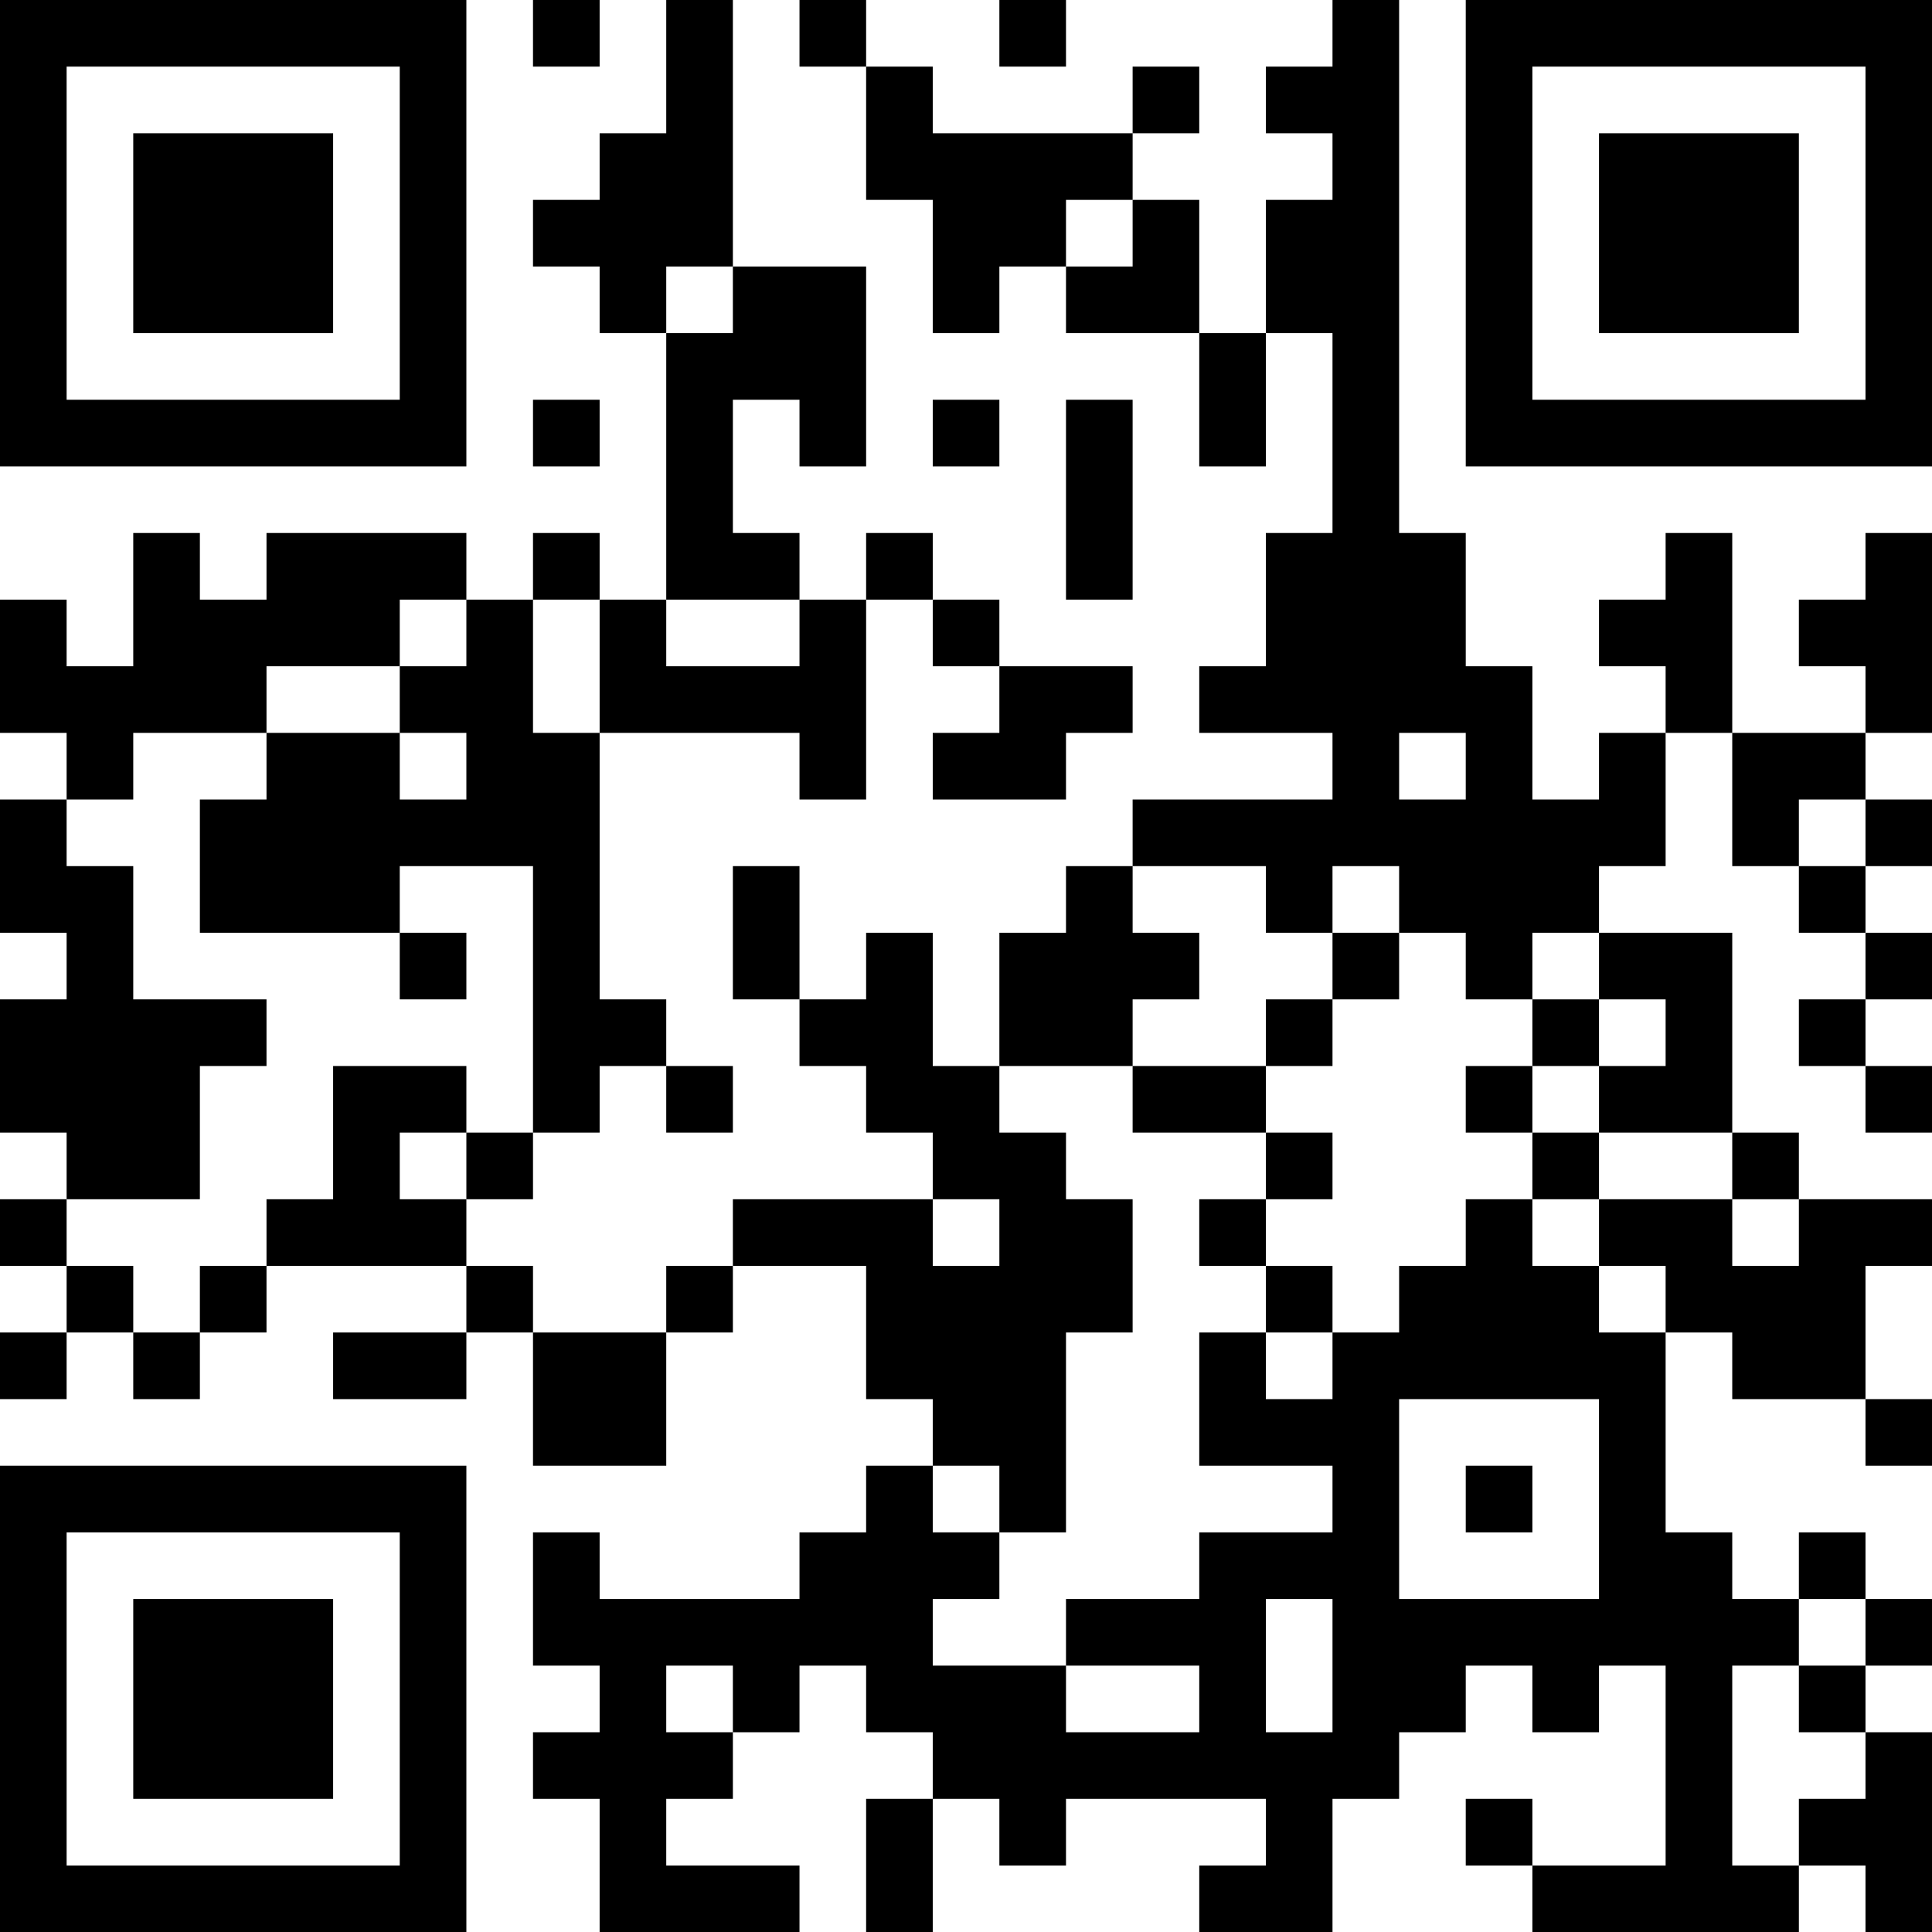 <?xml version="1.0" encoding="UTF-8"?>
<svg xmlns="http://www.w3.org/2000/svg" version="1.1" width="200" height="200" viewBox="0 0 200 200"><rect x="0" y="0" width="200" height="200" fill="#ffffff"/><g transform="scale(6.897)"><g transform="translate(0,0)"><path fill-rule="evenodd" d="M8 0L8 1L9 1L9 0ZM10 0L10 2L9 2L9 3L8 3L8 4L9 4L9 5L10 5L10 9L9 9L9 8L8 8L8 9L7 9L7 8L4 8L4 9L3 9L3 8L2 8L2 10L1 10L1 9L0 9L0 11L1 11L1 12L0 12L0 14L1 14L1 15L0 15L0 17L1 17L1 18L0 18L0 19L1 19L1 20L0 20L0 21L1 21L1 20L2 20L2 21L3 21L3 20L4 20L4 19L7 19L7 20L5 20L5 21L7 21L7 20L8 20L8 22L10 22L10 20L11 20L11 19L13 19L13 21L14 21L14 22L13 22L13 23L12 23L12 24L9 24L9 23L8 23L8 25L9 25L9 26L8 26L8 27L9 27L9 29L12 29L12 28L10 28L10 27L11 27L11 26L12 26L12 25L13 25L13 26L14 26L14 27L13 27L13 29L14 29L14 27L15 27L15 28L16 28L16 27L19 27L19 28L18 28L18 29L20 29L20 27L21 27L21 26L22 26L22 25L23 25L23 26L24 26L24 25L25 25L25 28L23 28L23 27L22 27L22 28L23 28L23 29L27 29L27 28L28 28L28 29L29 29L29 26L28 26L28 25L29 25L29 24L28 24L28 23L27 23L27 24L26 24L26 23L25 23L25 20L26 20L26 21L28 21L28 22L29 22L29 21L28 21L28 19L29 19L29 18L27 18L27 17L26 17L26 14L24 14L24 13L25 13L25 11L26 11L26 13L27 13L27 14L28 14L28 15L27 15L27 16L28 16L28 17L29 17L29 16L28 16L28 15L29 15L29 14L28 14L28 13L29 13L29 12L28 12L28 11L29 11L29 8L28 8L28 9L27 9L27 10L28 10L28 11L26 11L26 8L25 8L25 9L24 9L24 10L25 10L25 11L24 11L24 12L23 12L23 10L22 10L22 8L21 8L21 0L20 0L20 1L19 1L19 2L20 2L20 3L19 3L19 5L18 5L18 3L17 3L17 2L18 2L18 1L17 1L17 2L14 2L14 1L13 1L13 0L12 0L12 1L13 1L13 3L14 3L14 5L15 5L15 4L16 4L16 5L18 5L18 7L19 7L19 5L20 5L20 8L19 8L19 10L18 10L18 11L20 11L20 12L17 12L17 13L16 13L16 14L15 14L15 16L14 16L14 14L13 14L13 15L12 15L12 13L11 13L11 15L12 15L12 16L13 16L13 17L14 17L14 18L11 18L11 19L10 19L10 20L8 20L8 19L7 19L7 18L8 18L8 17L9 17L9 16L10 16L10 17L11 17L11 16L10 16L10 15L9 15L9 11L12 11L12 12L13 12L13 9L14 9L14 10L15 10L15 11L14 11L14 12L16 12L16 11L17 11L17 10L15 10L15 9L14 9L14 8L13 8L13 9L12 9L12 8L11 8L11 6L12 6L12 7L13 7L13 4L11 4L11 0ZM15 0L15 1L16 1L16 0ZM16 3L16 4L17 4L17 3ZM10 4L10 5L11 5L11 4ZM8 6L8 7L9 7L9 6ZM14 6L14 7L15 7L15 6ZM16 6L16 9L17 9L17 6ZM6 9L6 10L4 10L4 11L2 11L2 12L1 12L1 13L2 13L2 15L4 15L4 16L3 16L3 18L1 18L1 19L2 19L2 20L3 20L3 19L4 19L4 18L5 18L5 16L7 16L7 17L6 17L6 18L7 18L7 17L8 17L8 13L6 13L6 14L3 14L3 12L4 12L4 11L6 11L6 12L7 12L7 11L6 11L6 10L7 10L7 9ZM8 9L8 11L9 11L9 9ZM10 9L10 10L12 10L12 9ZM21 11L21 12L22 12L22 11ZM27 12L27 13L28 13L28 12ZM17 13L17 14L18 14L18 15L17 15L17 16L15 16L15 17L16 17L16 18L17 18L17 20L16 20L16 23L15 23L15 22L14 22L14 23L15 23L15 24L14 24L14 25L16 25L16 26L18 26L18 25L16 25L16 24L18 24L18 23L20 23L20 22L18 22L18 20L19 20L19 21L20 21L20 20L21 20L21 19L22 19L22 18L23 18L23 19L24 19L24 20L25 20L25 19L24 19L24 18L26 18L26 19L27 19L27 18L26 18L26 17L24 17L24 16L25 16L25 15L24 15L24 14L23 14L23 15L22 15L22 14L21 14L21 13L20 13L20 14L19 14L19 13ZM6 14L6 15L7 15L7 14ZM20 14L20 15L19 15L19 16L17 16L17 17L19 17L19 18L18 18L18 19L19 19L19 20L20 20L20 19L19 19L19 18L20 18L20 17L19 17L19 16L20 16L20 15L21 15L21 14ZM23 15L23 16L22 16L22 17L23 17L23 18L24 18L24 17L23 17L23 16L24 16L24 15ZM14 18L14 19L15 19L15 18ZM21 21L21 24L24 24L24 21ZM22 22L22 23L23 23L23 22ZM19 24L19 26L20 26L20 24ZM27 24L27 25L26 25L26 28L27 28L27 27L28 27L28 26L27 26L27 25L28 25L28 24ZM10 25L10 26L11 26L11 25ZM0 0L0 7L7 7L7 0ZM1 1L1 6L6 6L6 1ZM2 2L2 5L5 5L5 2ZM22 0L22 7L29 7L29 0ZM23 1L23 6L28 6L28 1ZM24 2L24 5L27 5L27 2ZM0 22L0 29L7 29L7 22ZM1 23L1 28L6 28L6 23ZM2 24L2 27L5 27L5 24Z" fill="#000000"/></g></g></svg>

